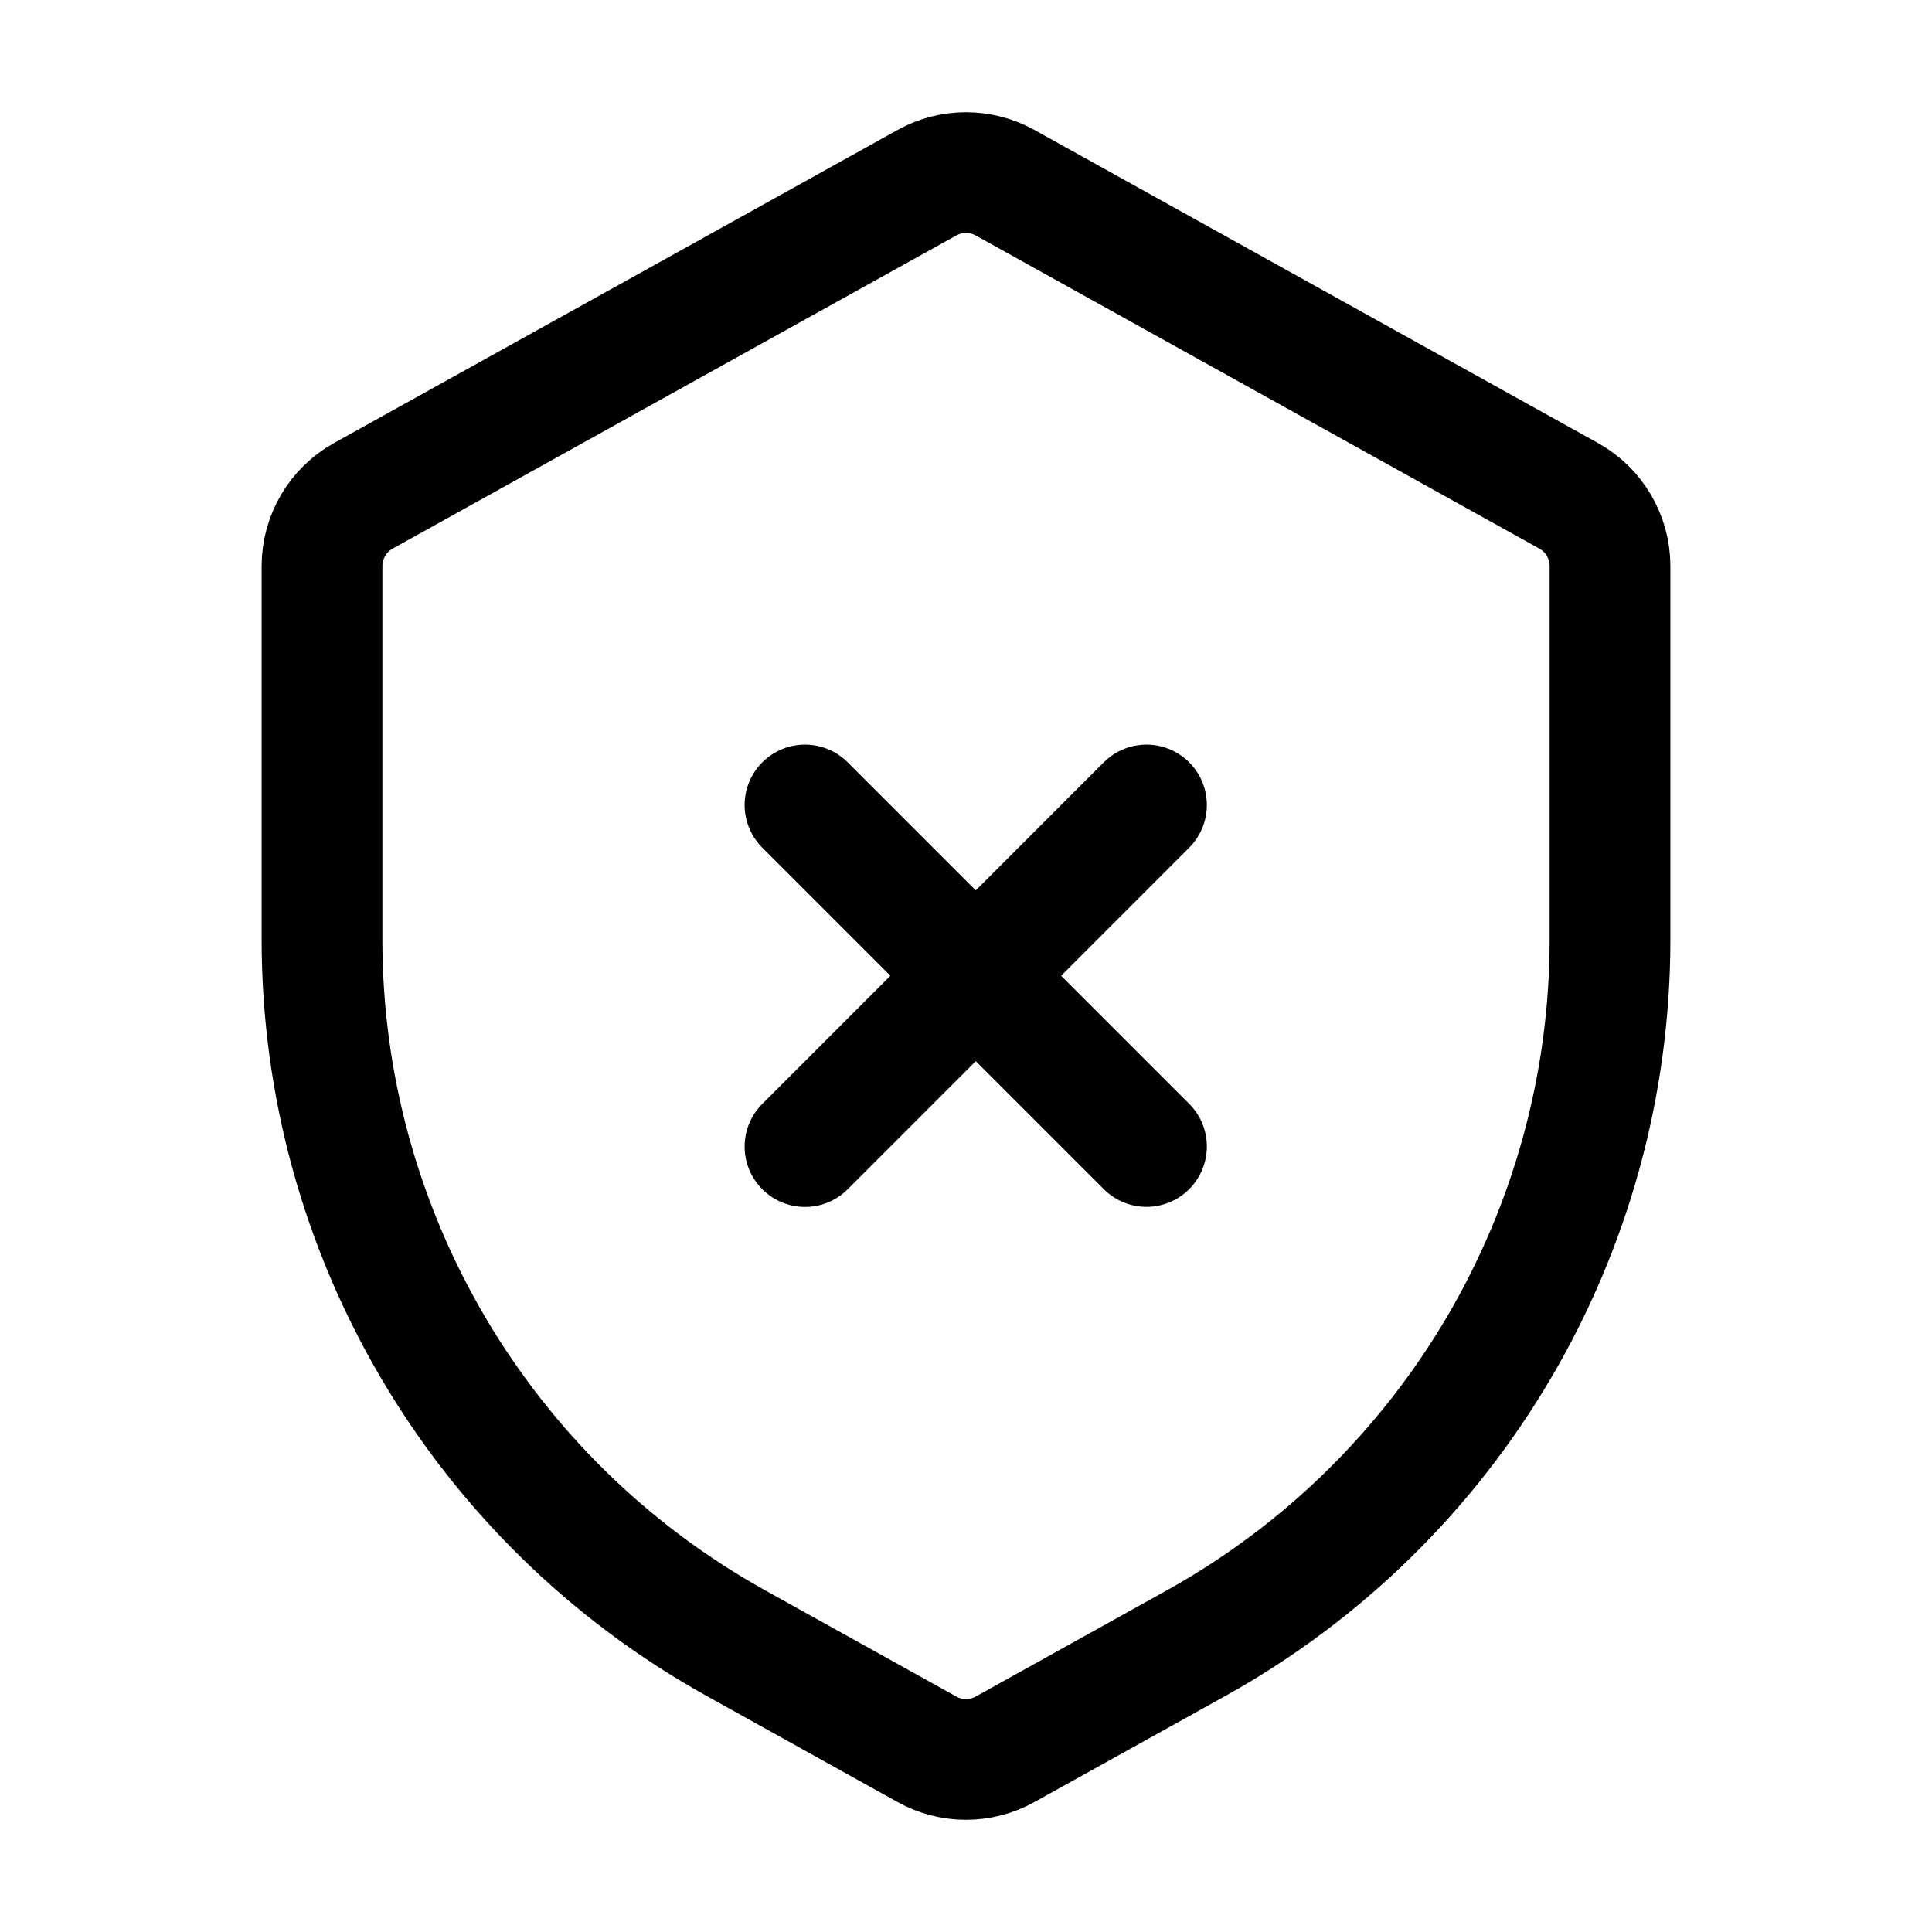 <svg width="24" height="24" viewBox="0 0 24 24" fill="none" xmlns="http://www.w3.org/2000/svg">
    <path d="M4 7.033C4 6.67 4.197 6.335 4.514 6.159L11.514 2.27C11.816 2.102 12.184 2.102 12.486 2.27L19.486 6.159C19.803 6.335 20 6.67 20 7.033V11.671C20 15.303 18.031 18.649 14.856 20.413L12.486 21.73C12.184 21.898 11.816 21.898 11.514 21.73L9.144 20.413C5.969 18.649 4 15.303 4 11.671V7.033Z"
          stroke="black" stroke-width="1.5"/>
    <path d="M10 14.243L14.242 10" stroke="black" stroke-width="1.5" stroke-linecap="round"
          stroke-linejoin="round"/>
    <path d="M10 10L14.242 14.242" stroke="black" stroke-width="1.5" stroke-linecap="round"
          stroke-linejoin="round"/>
</svg>
